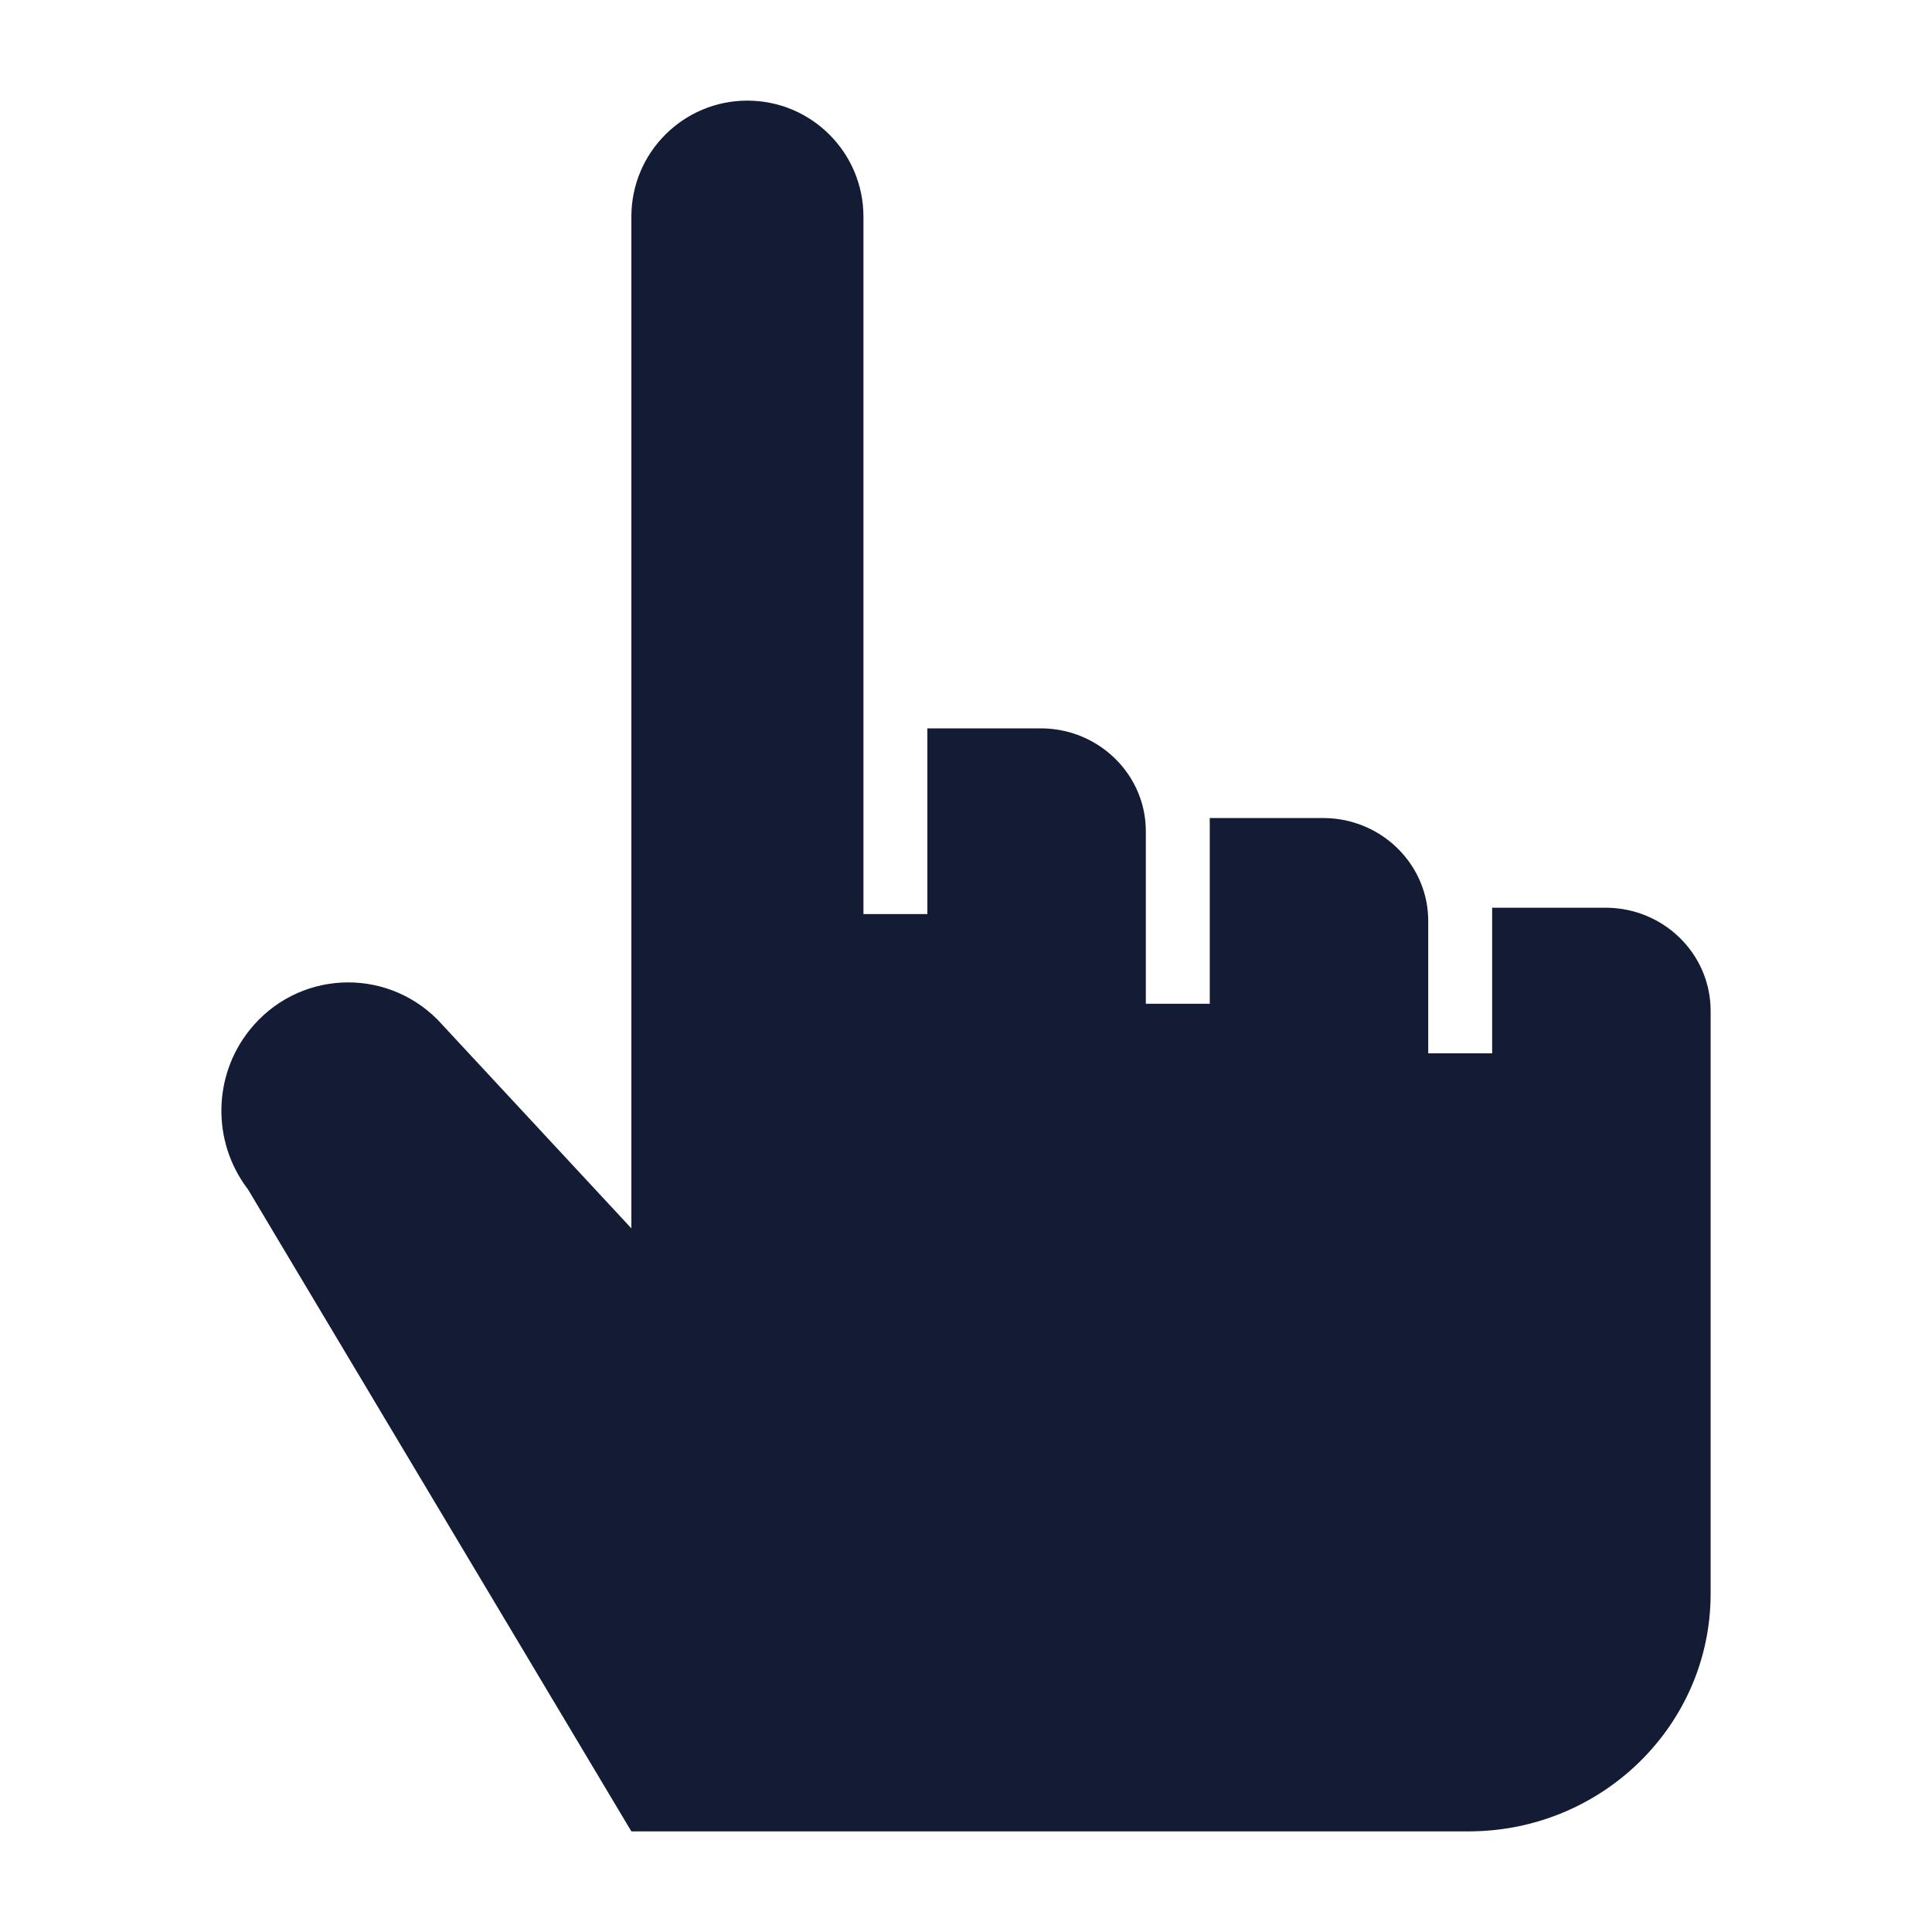 <svg width="24" height="24" viewBox="0 0 24 24" fill="none" xmlns="http://www.w3.org/2000/svg">
<path d="M5.436 12.667C4.773 12.001 3.685 12.06 3.098 12.799C2.646 13.367 2.633 14.175 3.068 14.758L3.08 14.774L7.843 22.75H18.242C19.903 22.75 21.25 21.428 21.25 19.798V12.557C21.25 11.85 20.666 11.276 19.945 11.276H18.536V13.085H17.742V11.443C17.742 11.293 17.716 11.149 17.668 11.016C17.488 10.518 17.004 10.162 16.437 10.162H15.028V12.469H14.234V10.329C14.234 10.179 14.208 10.035 14.16 9.902C13.98 9.404 13.496 9.048 12.929 9.048H11.52V11.355H10.726V2.692C10.726 1.895 10.08 1.25 9.284 1.25C8.488 1.25 7.843 1.895 7.843 2.692V15.259L5.436 12.667Z" fill="#141B34"/>
</svg>

